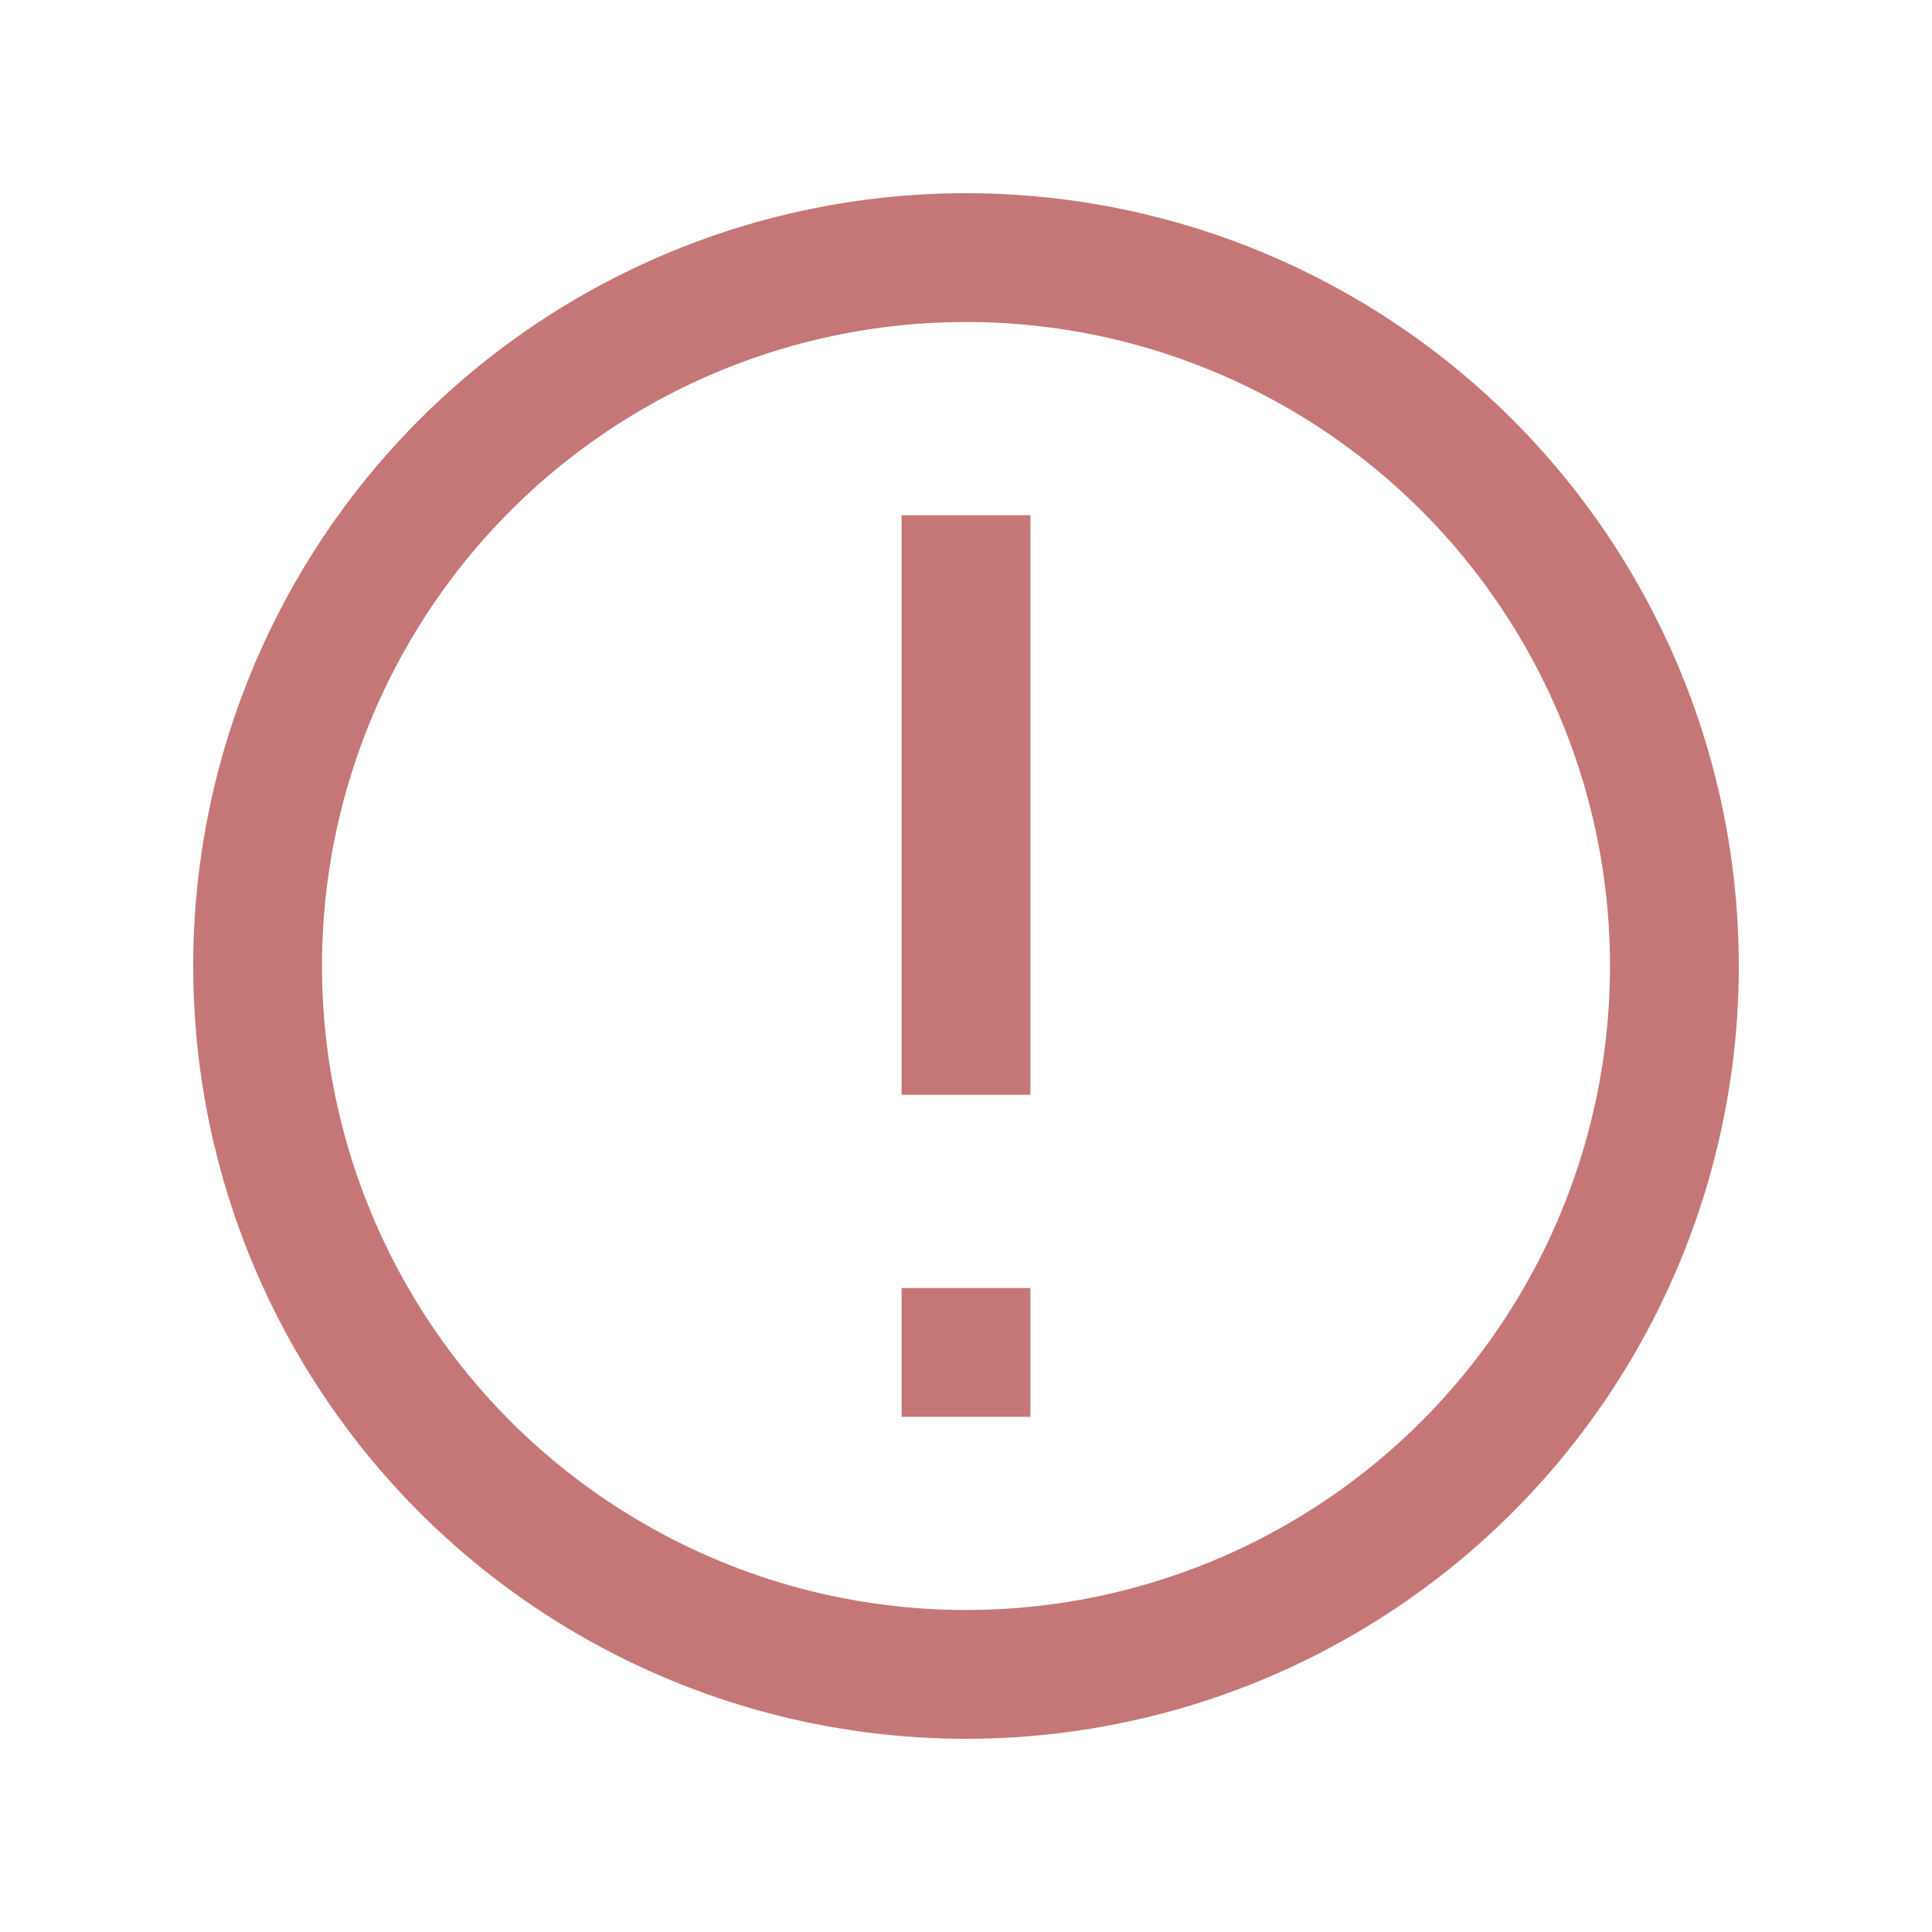 <?xml version="1.0" encoding="UTF-8"?>
<svg width="30px" height="30px" viewBox="0 0 30 30" version="1.1" xmlns="http://www.w3.org/2000/svg" xmlns:xlink="http://www.w3.org/1999/xlink">
    <!-- Generator: Sketch 46.2 (44496) - http://www.bohemiancoding.com/sketch -->
    <title>ico-attention</title>
    <desc>Created with Sketch.</desc>
    <defs></defs>
    <g id="my-invoices" stroke="none" stroke-width="1" fill="none" fill-rule="evenodd">
        <g id="my-invoices-i-dt" transform="translate(-1121, -1222)">
            <g id="invoices" transform="translate(14, 581)">
                <g transform="translate(104, 53)" id="Group-12-Copy-5">
                    <g transform="translate(0, 570)">
                        <g id="Group-5" transform="translate(1003, 18)">
                            <g id="attention" transform="translate(15, 15) scale(1, -1) translate(-15, -15) translate(3, 3)">
                                <circle id="Oval-2" stroke="#C57777" stroke-width="2" cx="12" cy="12" r="11"></circle>
                                <rect id="Rectangle-7" fill="#C57777" x="11" y="10" width="2" height="9"></rect>
                                <rect id="Rectangle-7-Copy" fill="#C57777" transform="translate(12, 6) scale(1, -1) translate(-12, -6) " x="11" y="5" width="2" height="2"></rect>
                            </g>
                        </g>
                    </g>
                </g>
            </g>
        </g>
    </g>
</svg>